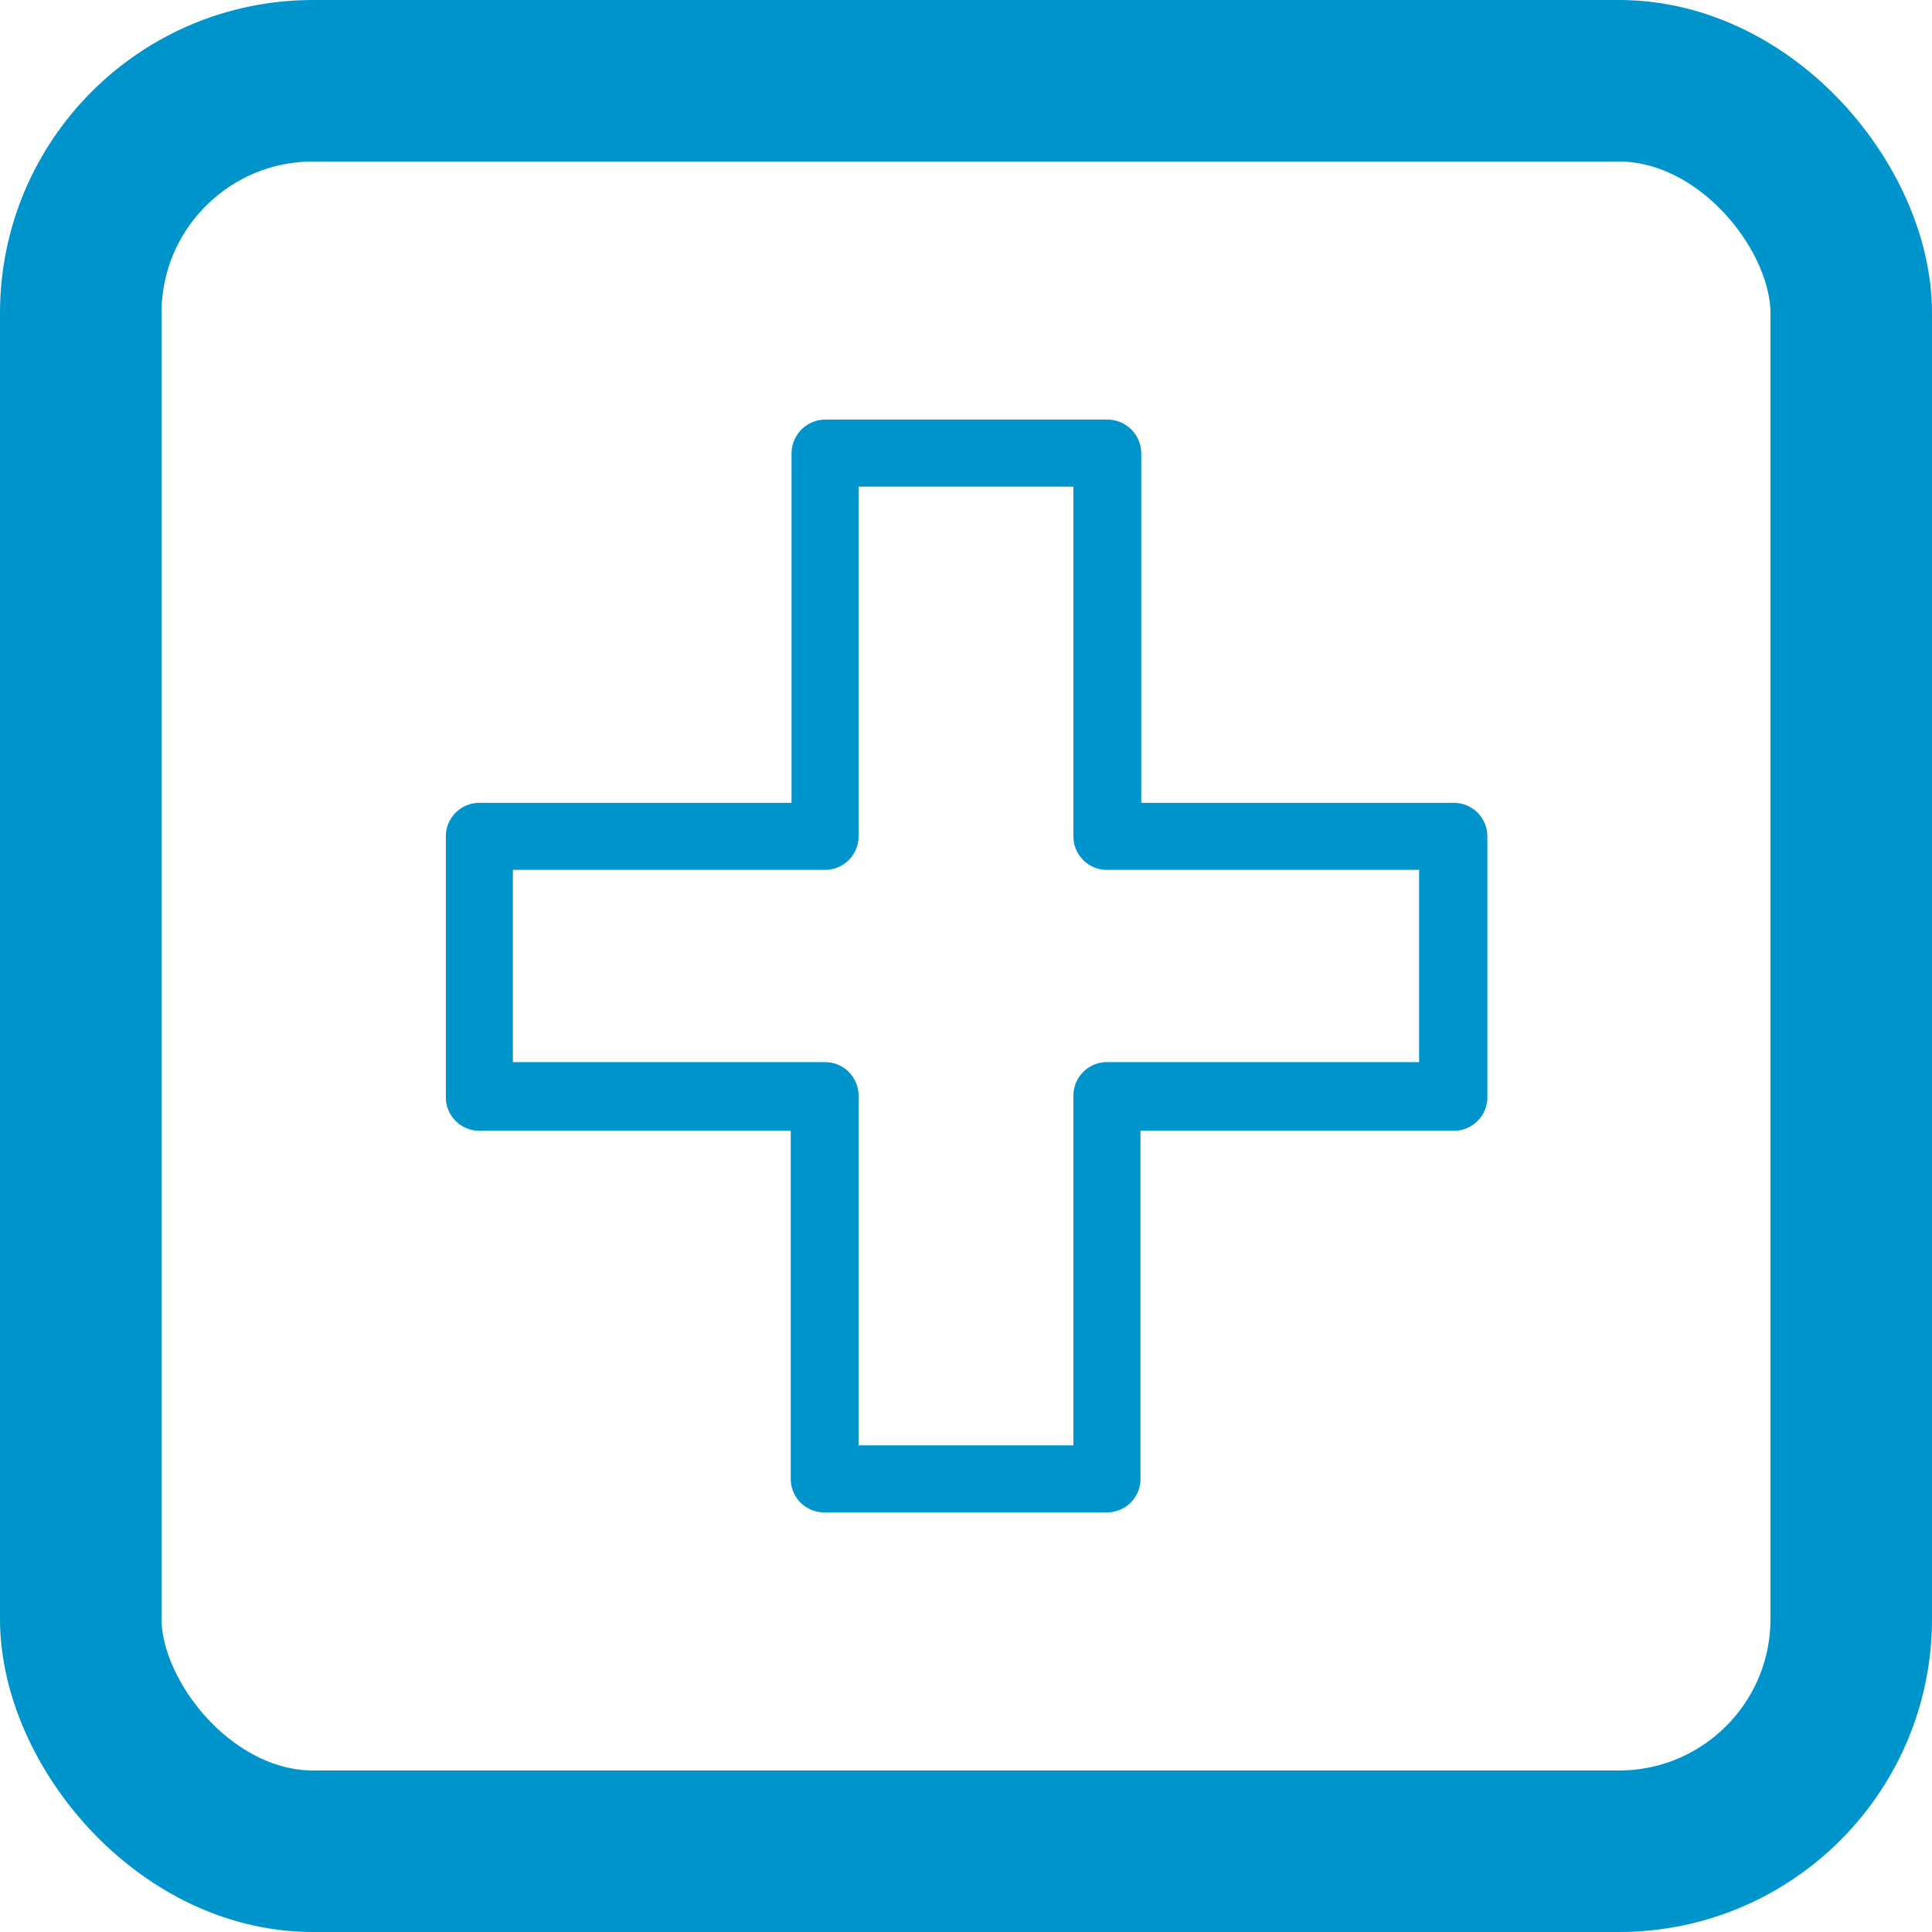 <svg xmlns="http://www.w3.org/2000/svg" viewBox="0 0 47.84 47.84"><defs><style>.cls-1{fill:#0094cc;}.cls-2{fill:none;stroke:#0094cc;stroke-linecap:round;stroke-linejoin:round;stroke-width:4px;}</style></defs><title>i-centros-ayuda</title><g id="Layer_2" data-name="Layer 2"><g id="Modo_de_aislamiento" data-name="Modo de aislamiento"><path class="cls-1" d="M27.41,37.45h-7a.83.83,0,0,1-.83-.83V28H11.87a.83.83,0,0,1-.83-.83V20.71a.83.83,0,0,1,.83-.83H19.6V11.23a.84.84,0,0,1,.83-.84h7a.84.84,0,0,1,.83.84v8.65H36a.83.83,0,0,1,.83.83v6.42A.83.83,0,0,1,36,28H28.24v8.66A.83.83,0,0,1,27.41,37.45Zm-6.15-1.66h5.32V27.13a.83.83,0,0,1,.83-.83h7.73V21.54H27.41a.83.83,0,0,1-.83-.83V12.05H21.26v8.66a.83.83,0,0,1-.83.83H12.7V26.3h7.73a.83.83,0,0,1,.83.83Z"/><rect class="cls-2" x="2" y="2" width="43.84" height="43.84" rx="5.75" ry="5.75"/></g></g></svg>